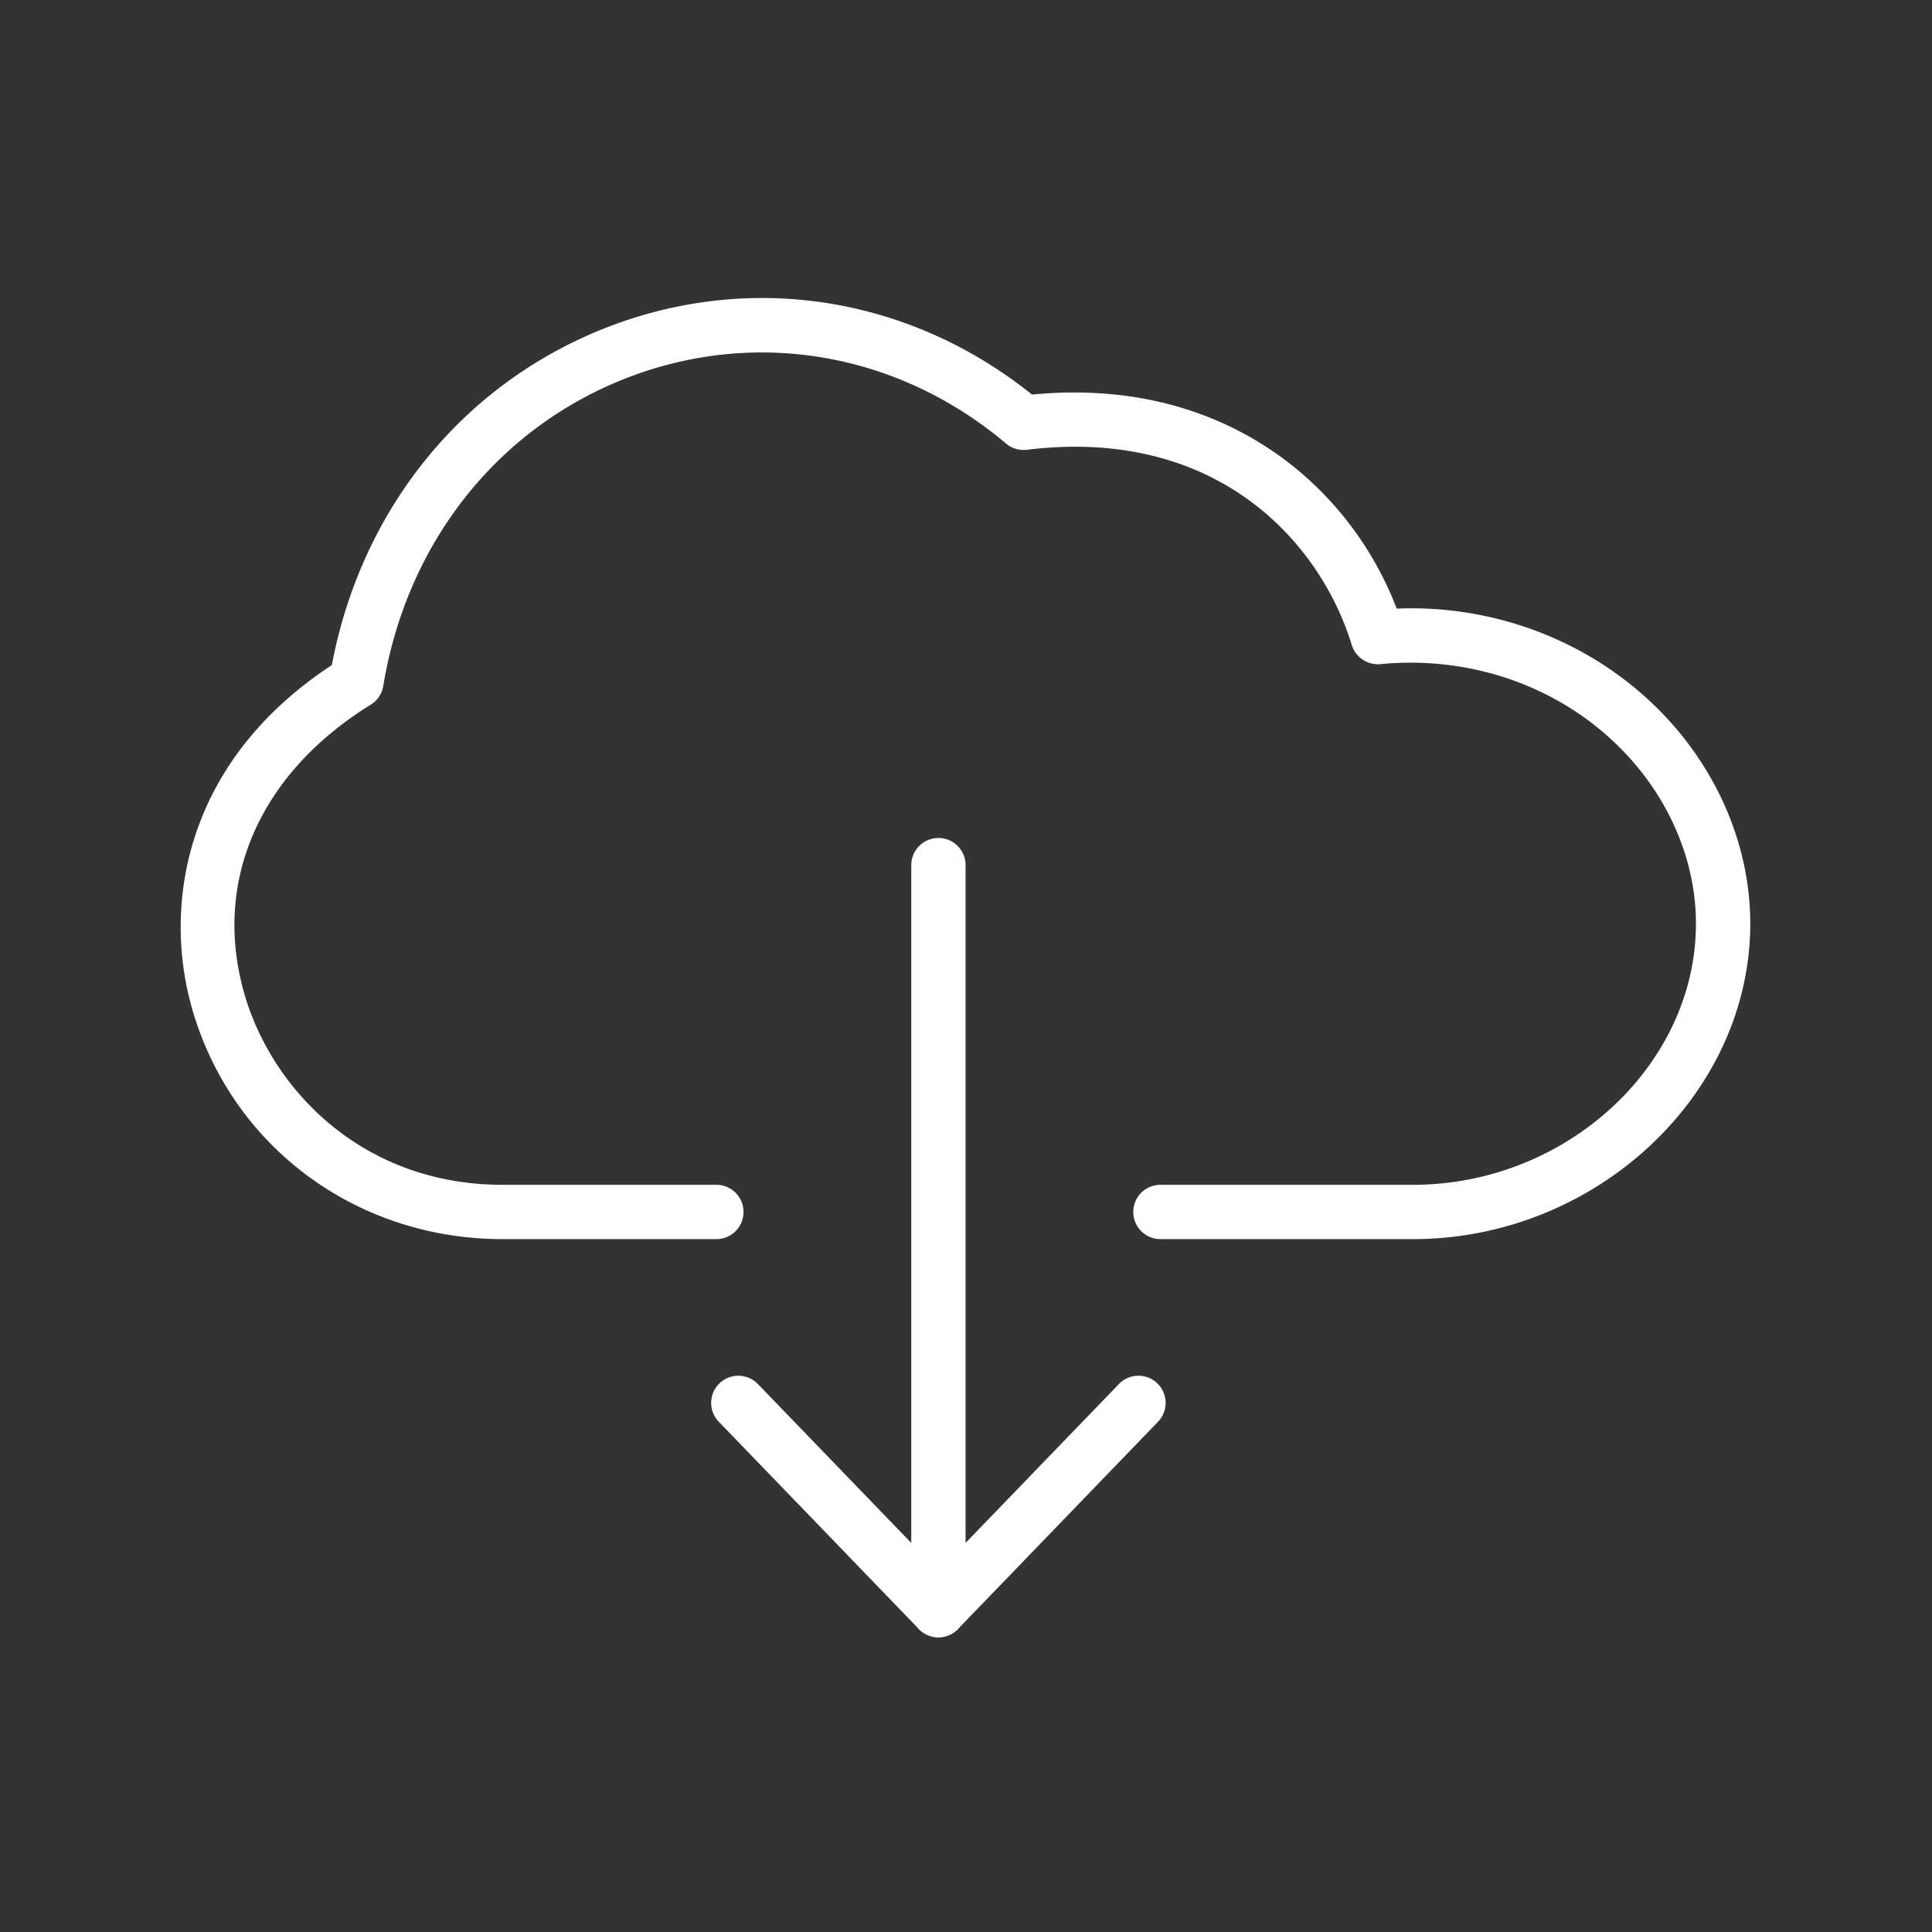 <?xml version="1.0" standalone="no"?><!DOCTYPE svg PUBLIC "-//W3C//DTD SVG 1.1//EN" "http://www.w3.org/Graphics/SVG/1.1/DTD/svg11.dtd"><svg t="1541403042039" class="icon" style="" viewBox="0 0 1024 1024" version="1.1" xmlns="http://www.w3.org/2000/svg" p-id="1337" xmlns:xlink="http://www.w3.org/1999/xlink" width="200" height="200"><rect x="0" y="0" width="1024" height="1024" fill="#333333" stroke="none"/><defs><style type="text/css"></style></defs><path d="M497.382 867.819c-7.958 0-14.398-6.439-14.398-14.398V458.542c0-7.958 6.439-14.398 14.398-14.398 7.958 0 14.398 6.439 14.398 14.398v394.879c0 7.958-6.439 14.398-14.398 14.398z" p-id="1338" fill="#ffffff"></path><path d="M497.382 867.819c-3.909 0-7.648-1.589-10.363-4.401l-106.041-109.853c-5.526-5.722-5.357-14.833 0.366-20.359 5.737-5.526 14.847-5.343 20.359 0.366l95.679 99.123 95.665-99.123c5.539-5.708 14.636-5.891 20.359-0.366 5.722 5.526 5.891 14.636 0.366 20.359l-106.026 109.853a14.403 14.403 0 0 1-10.363 4.401zM748.974 656.762H615.065c-7.958 0-14.398-6.439-14.398-14.398 0-7.958 6.439-14.398 14.398-14.398h133.909c81.253 0 149.909-63.383 149.909-138.393 0-36.19-16.633-72.044-45.625-98.35-32.31-29.302-76.459-43.587-121.62-39.214-6.692 0.618-13.147-3.544-15.157-10.109-17.027-55.496-72.325-115.814-172.166-103.496-3.979 0.436-8.001-0.689-11.065-3.29-56.254-47.495-130.196-60.895-197.755-36.036-70.203 25.899-119.68 87.398-132.348 164.489a14.431 14.431 0 0 1-6.622 9.912c-58.884 36.416-83.981 93.57-67.123 152.875 14.384 50.574 62.3 101.612 136.96 101.612h113.325c7.958 0 14.398 6.439 14.398 14.398 0 7.958-6.439 14.398-14.398 14.398H266.361c-77.655 0-143.821-49.239-164.658-122.535-15.522-54.638-3.853-130.408 74.167-181.727 16.015-84.459 71.567-151.624 149.656-180.433 75.475-27.839 157.825-13.976 221.476 37.077 101.092-9.927 168.229 47.762 193.271 113.437 48.887-2.024 96.762 15.073 132.334 47.313 34.995 31.762 55.074 75.376 55.074 119.68-0.002 90.629-81.832 167.187-178.706 167.187z" p-id="1339" fill="#ffffff"></path></svg>